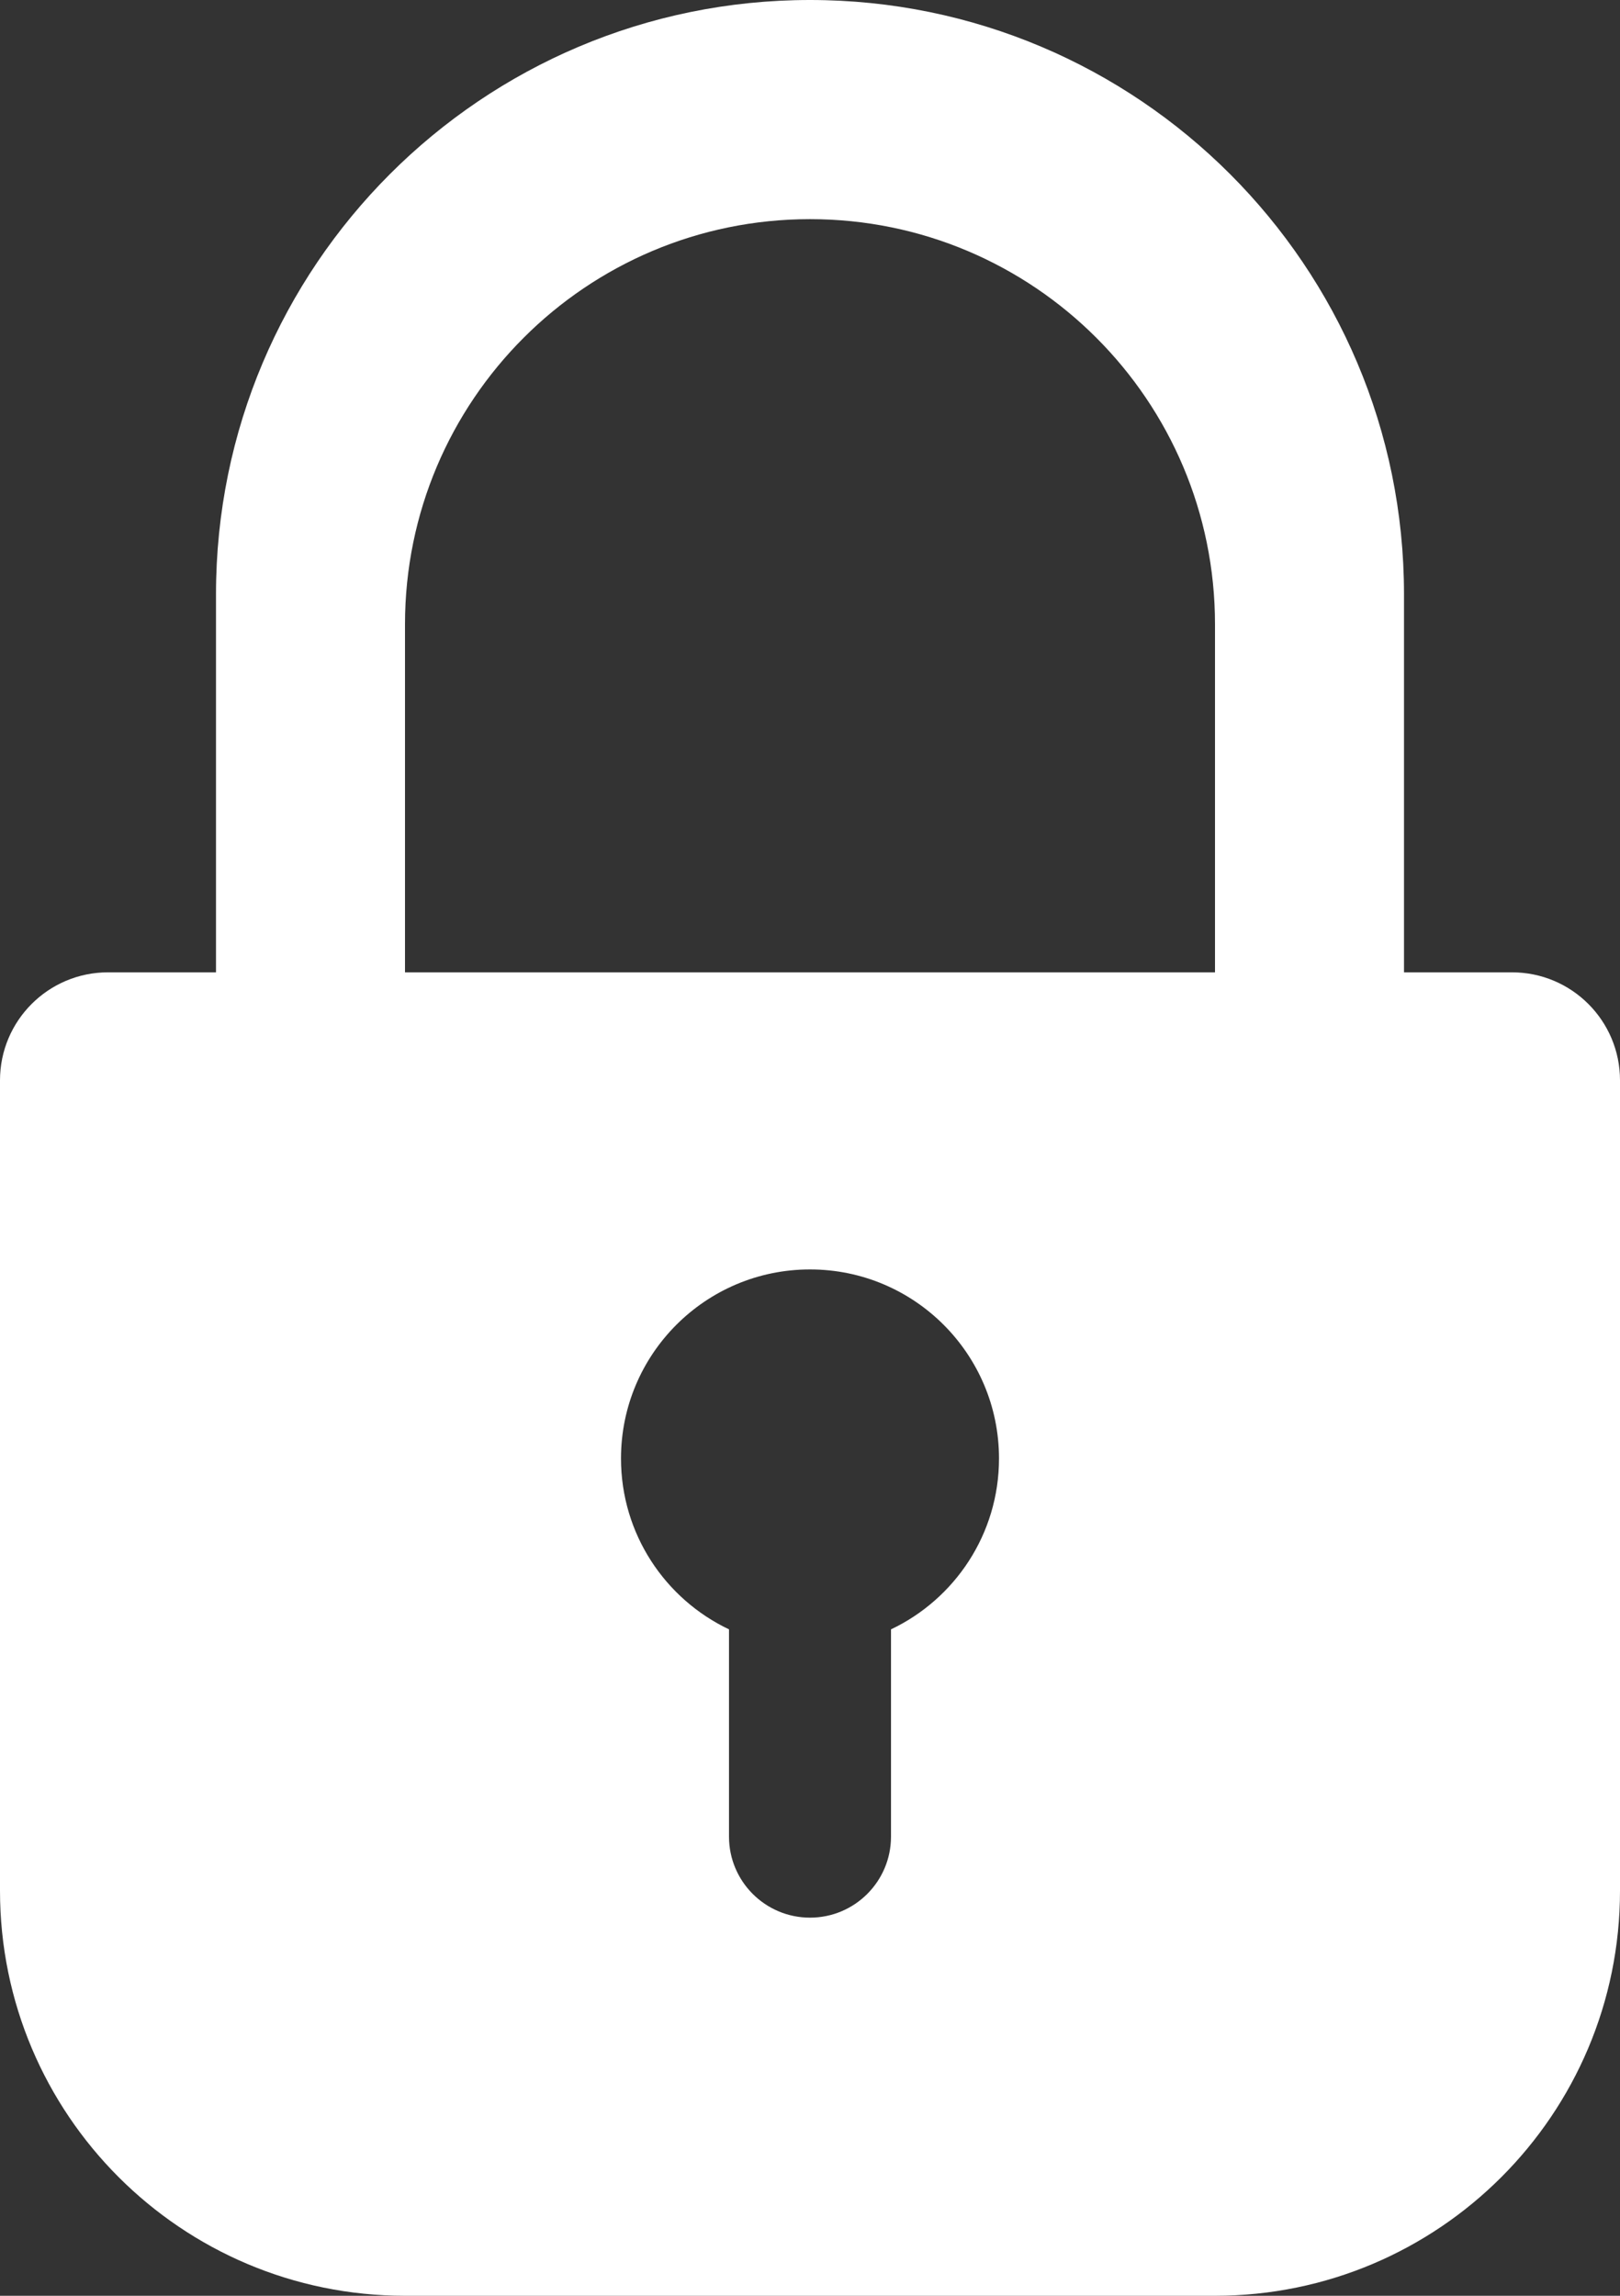 <svg width="60" height="85" viewBox="0 0 60 85" fill="none" xmlns="http://www.w3.org/2000/svg">
<rect x="0" y="0" width="60" height="85" fill="#333333" stroke="none"/>
<path fill-rule="evenodd" clip-rule="evenodd" d="M30 0C42.15 0 52 9.85 52 22V36H56C58.209 36 60 37.791 60 40V70C60 78.284 53.284 85 45 85H15C6.716 85 0 78.284 0 70V40C0 37.791 1.791 36 4 36H8V22C8 9.85 17.85 0 30 0ZM45 23.114V36H15V23.114C15 14.829 21.716 8.114 30 8.114C38.284 8.114 45 14.829 45 23.114ZM37 54C37 56.792 35.365 59.203 33 60.326V68C33 69.657 31.657 71 30 71C28.343 71 27 69.657 27 68V60.326C24.635 59.203 23 56.792 23 54C23 50.134 26.134 47 30 47C33.866 47 37 50.134 37 54Z" fill="white"/>
</svg>
